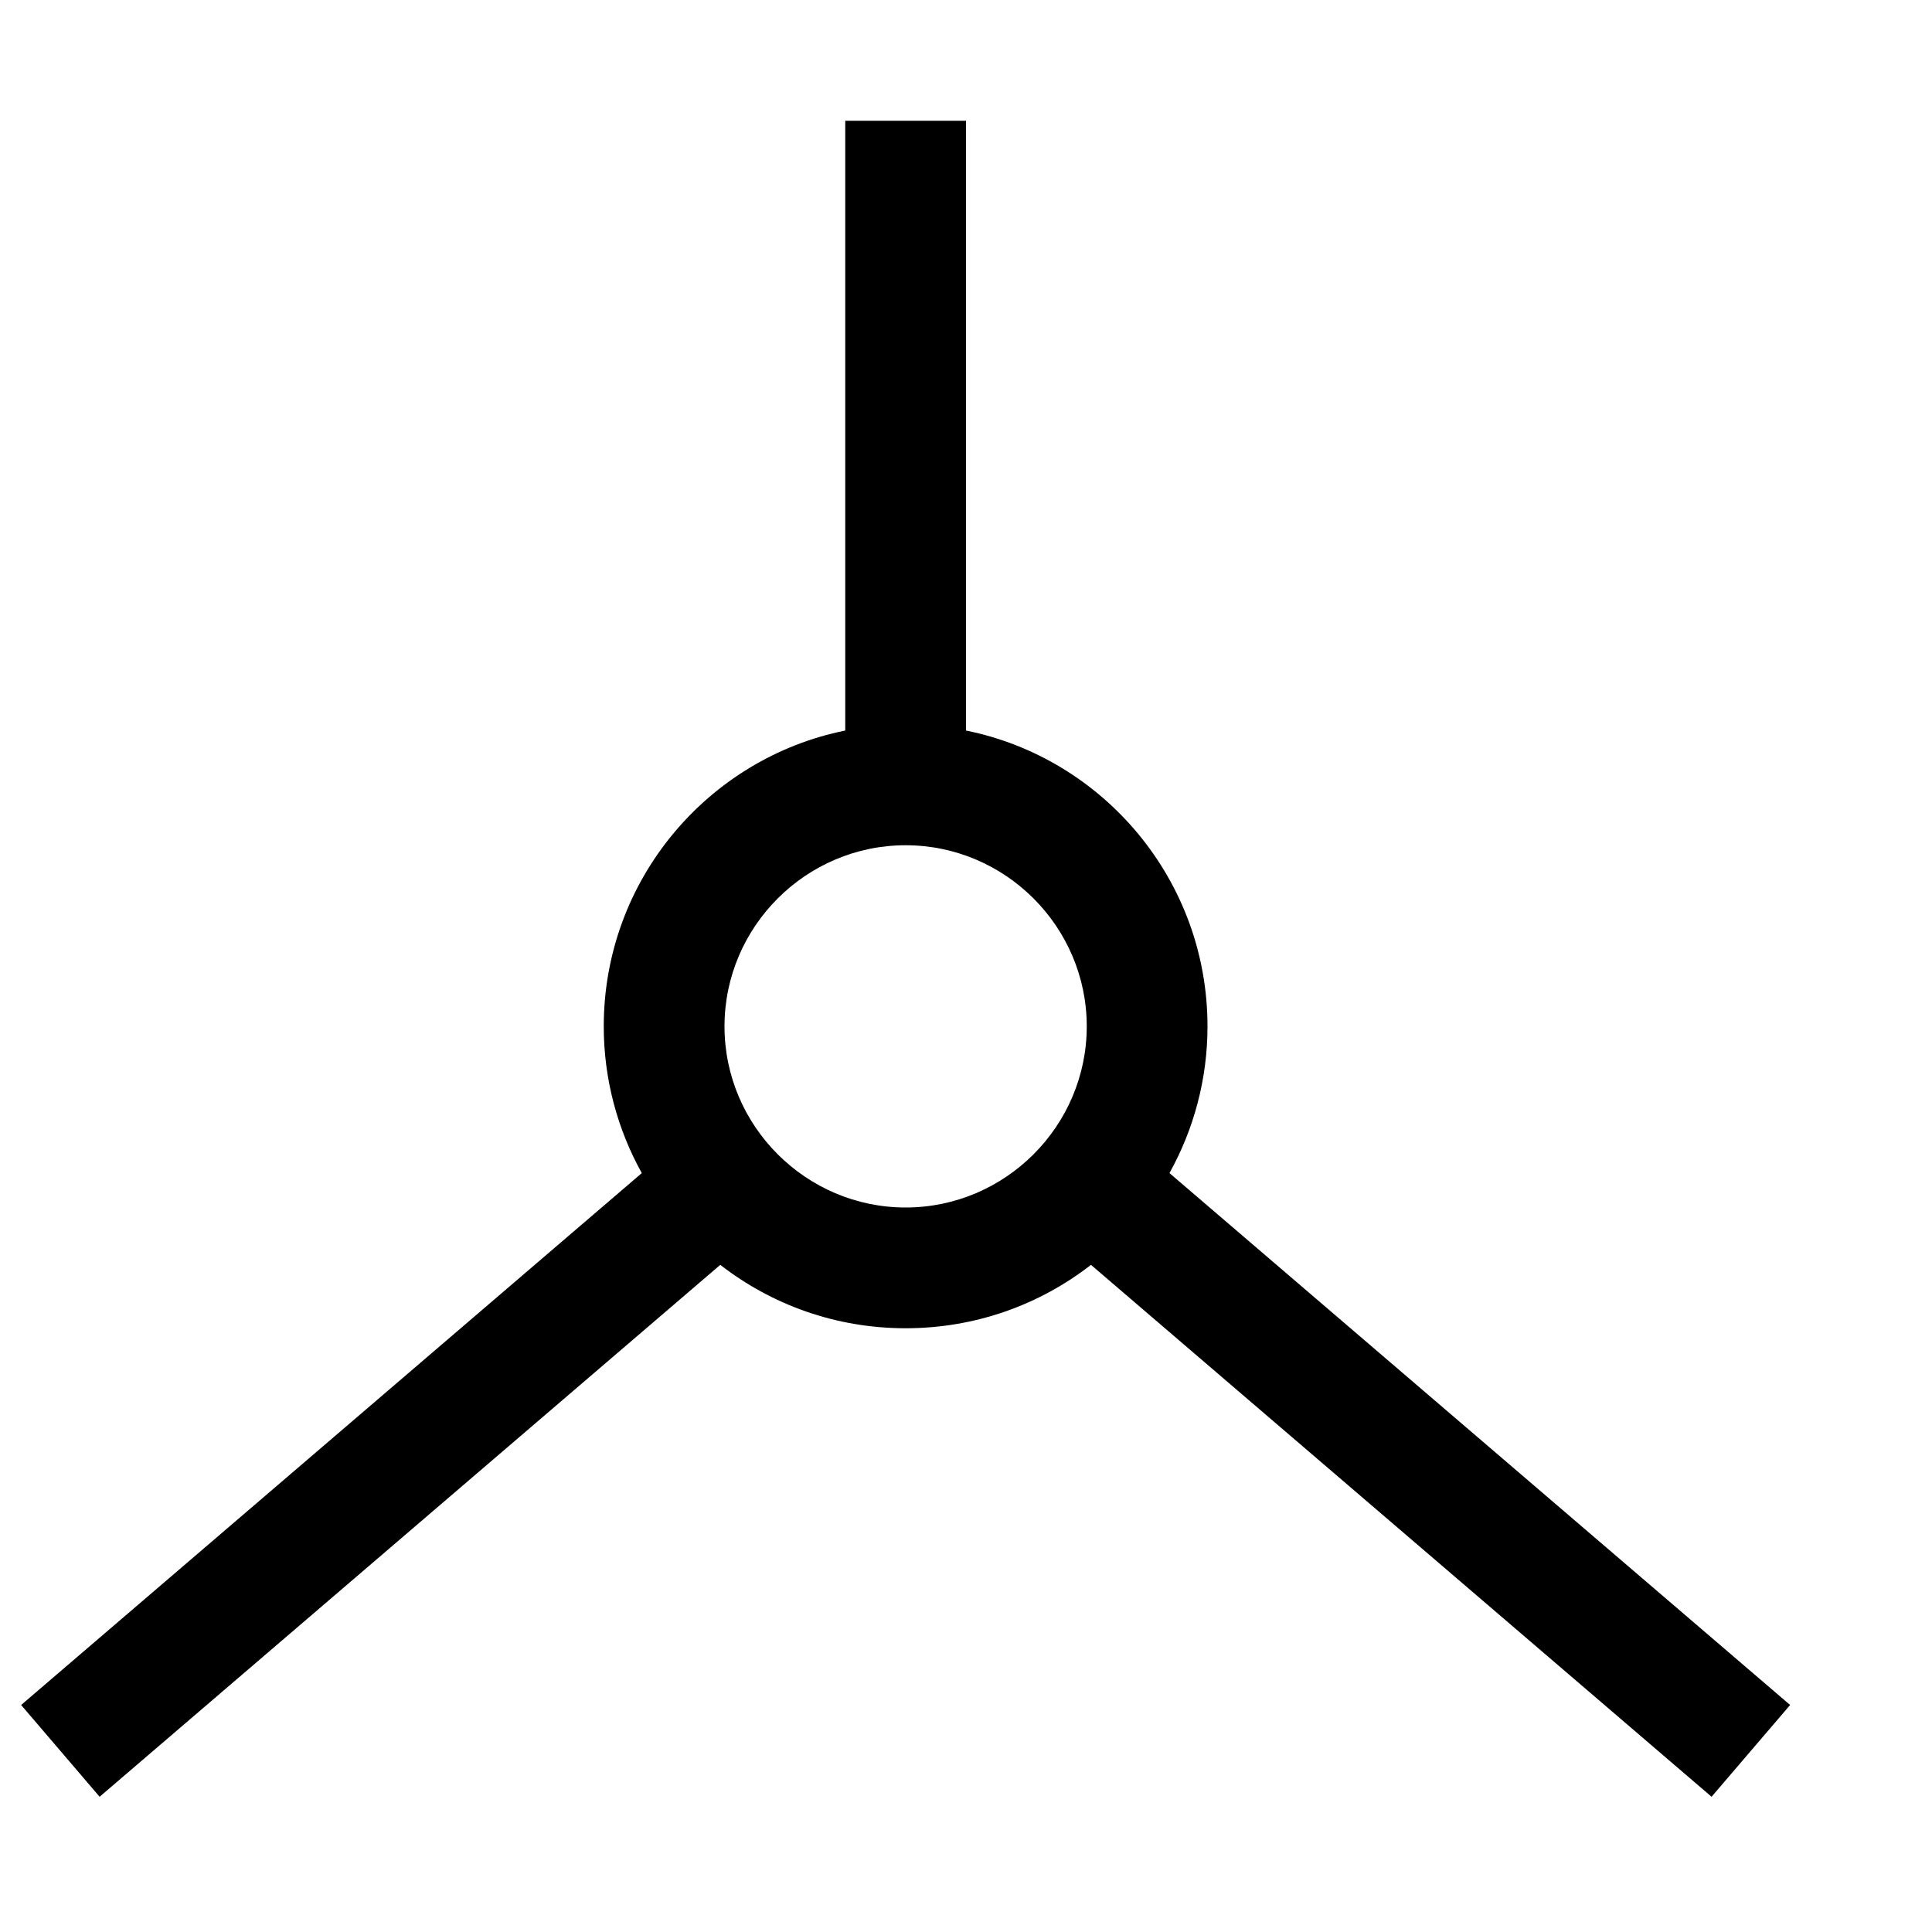 <?xml version="1.0" encoding="utf-8"?>
<!-- Generator: Adobe Illustrator 16.0.0, SVG Export Plug-In . SVG Version: 6.00 Build 0)  -->
<!DOCTYPE svg PUBLIC "-//W3C//DTD SVG 1.1//EN" "http://www.w3.org/Graphics/SVG/1.1/DTD/svg11.dtd">
<svg version="1.1" id="Capa_1" xmlns="http://www.w3.org/2000/svg" xmlns:xlink="http://www.w3.org/1999/xlink" x="0px" y="0px"
	 width="32px" height="32px" viewBox="0 0 32 32" enable-background="new 0 0 32 32" xml:space="preserve">
<path d="M19.37,19.43C19.77,18.71,20,17.88,20,17c0-2.42-1.721-4.44-4-4.9V2h-2v10.1c-2.28,0.46-4,2.48-4,4.9
	c0,0.88,0.23,1.71,0.63,2.43L0.35,28.24l1.3,1.52l10.28-8.81C12.78,21.609,13.84,22,15,22s2.221-0.391,3.07-1.05l10.279,8.81
	l1.301-1.52L19.37,19.43z M15,20c-1.65,0-3-1.35-3-3c0-1.65,1.35-3,3-3c1.65,0,3,1.35,3,3C18,18.65,16.65,20,15,20z"/>
</svg>
